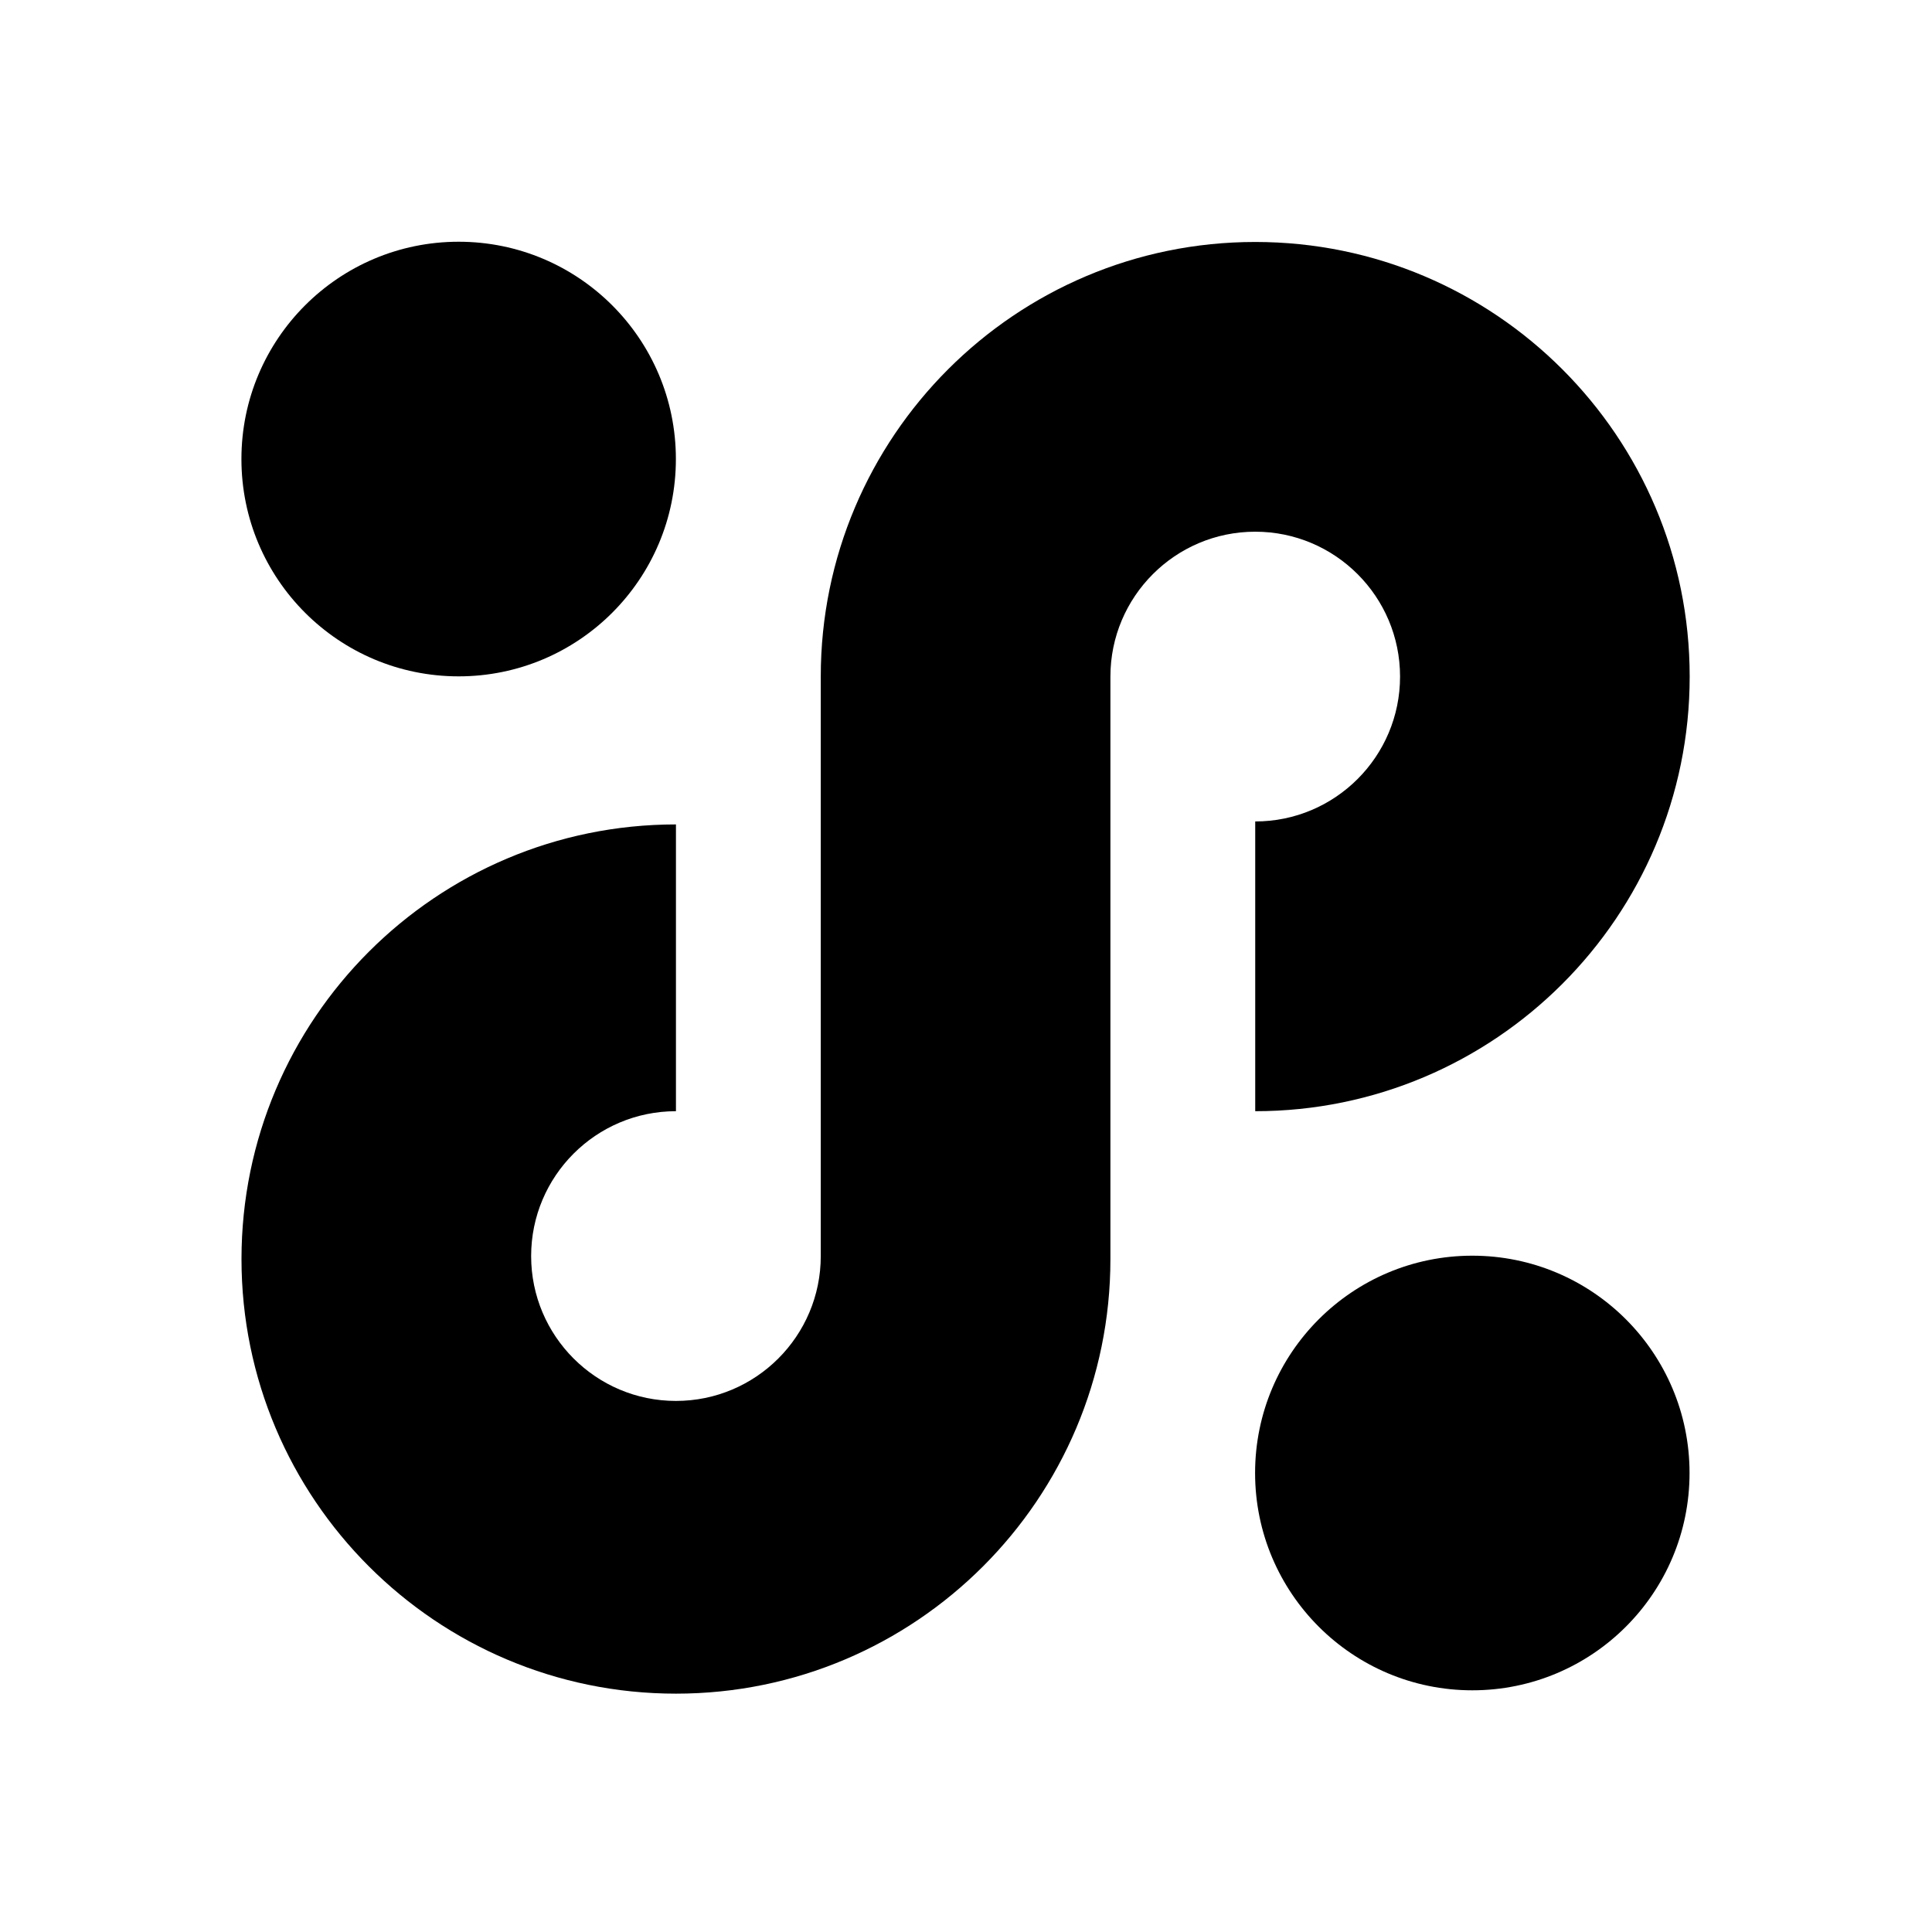<?xml version="1.0" encoding="UTF-8" standalone="no"?>
<!DOCTYPE svg PUBLIC "-//W3C//DTD SVG 1.1//EN" "http://www.w3.org/Graphics/SVG/1.1/DTD/svg11.dtd">
<svg width="100%" height="100%" viewBox="0 0 2363 2363" version="1.1" xmlns="http://www.w3.org/2000/svg" xmlns:xlink="http://www.w3.org/1999/xlink" xml:space="preserve" xmlns:serif="http://www.serif.com/" style="fill-rule:evenodd;clip-rule:evenodd;stroke-linejoin:round;stroke-miterlimit:2;">
    <g id="Artboard1" transform="matrix(0.929,0,0,1,32.525,0)">
        <rect x="-35" y="0" width="2542" height="2362.2" style="fill:none;"/>
        <g transform="matrix(2.434,0,0,2.262,-2377.43,-4549.39)">
            <path d="M1563,2690.39C1563,2690.93 1563,2691.46 1563,2692C1563,2821.7 1457.7,2927 1328,2927C1198.3,2927 1093,2821.7 1093,2692C1093,2562.3 1198.3,2457 1328,2457L1328,2612.06C1284.77,2612.06 1249.67,2647.16 1249.67,2690.39C1249.67,2733.62 1284.77,2768.72 1328,2768.72C1371.23,2768.72 1406.33,2733.62 1406.33,2690.39L1406.33,2377.06C1406.33,2247.36 1511.63,2142.06 1641.33,2142.06C1771.03,2142.06 1876.33,2247.36 1876.33,2377.06C1876.33,2506.76 1771.03,2612.06 1641.33,2612.06L1641.33,2455.39C1684.57,2455.39 1719.67,2420.29 1719.67,2377.06C1719.67,2333.83 1684.57,2298.72 1641.33,2298.72C1598.1,2298.72 1563,2333.83 1563,2377.06L1563,2690.39L1563,2690.39Z"/>
        </g>
        <g transform="matrix(1.217,0,0,1.131,287.212,-1243.05)">
            <circle cx="1328" cy="2692" r="235"/>
        </g>
        <g transform="matrix(1.217,0,0,1.131,-1047.34,-2483.2)">
            <circle cx="1328" cy="2692" r="235"/>
        </g>
    </g>
</svg>
